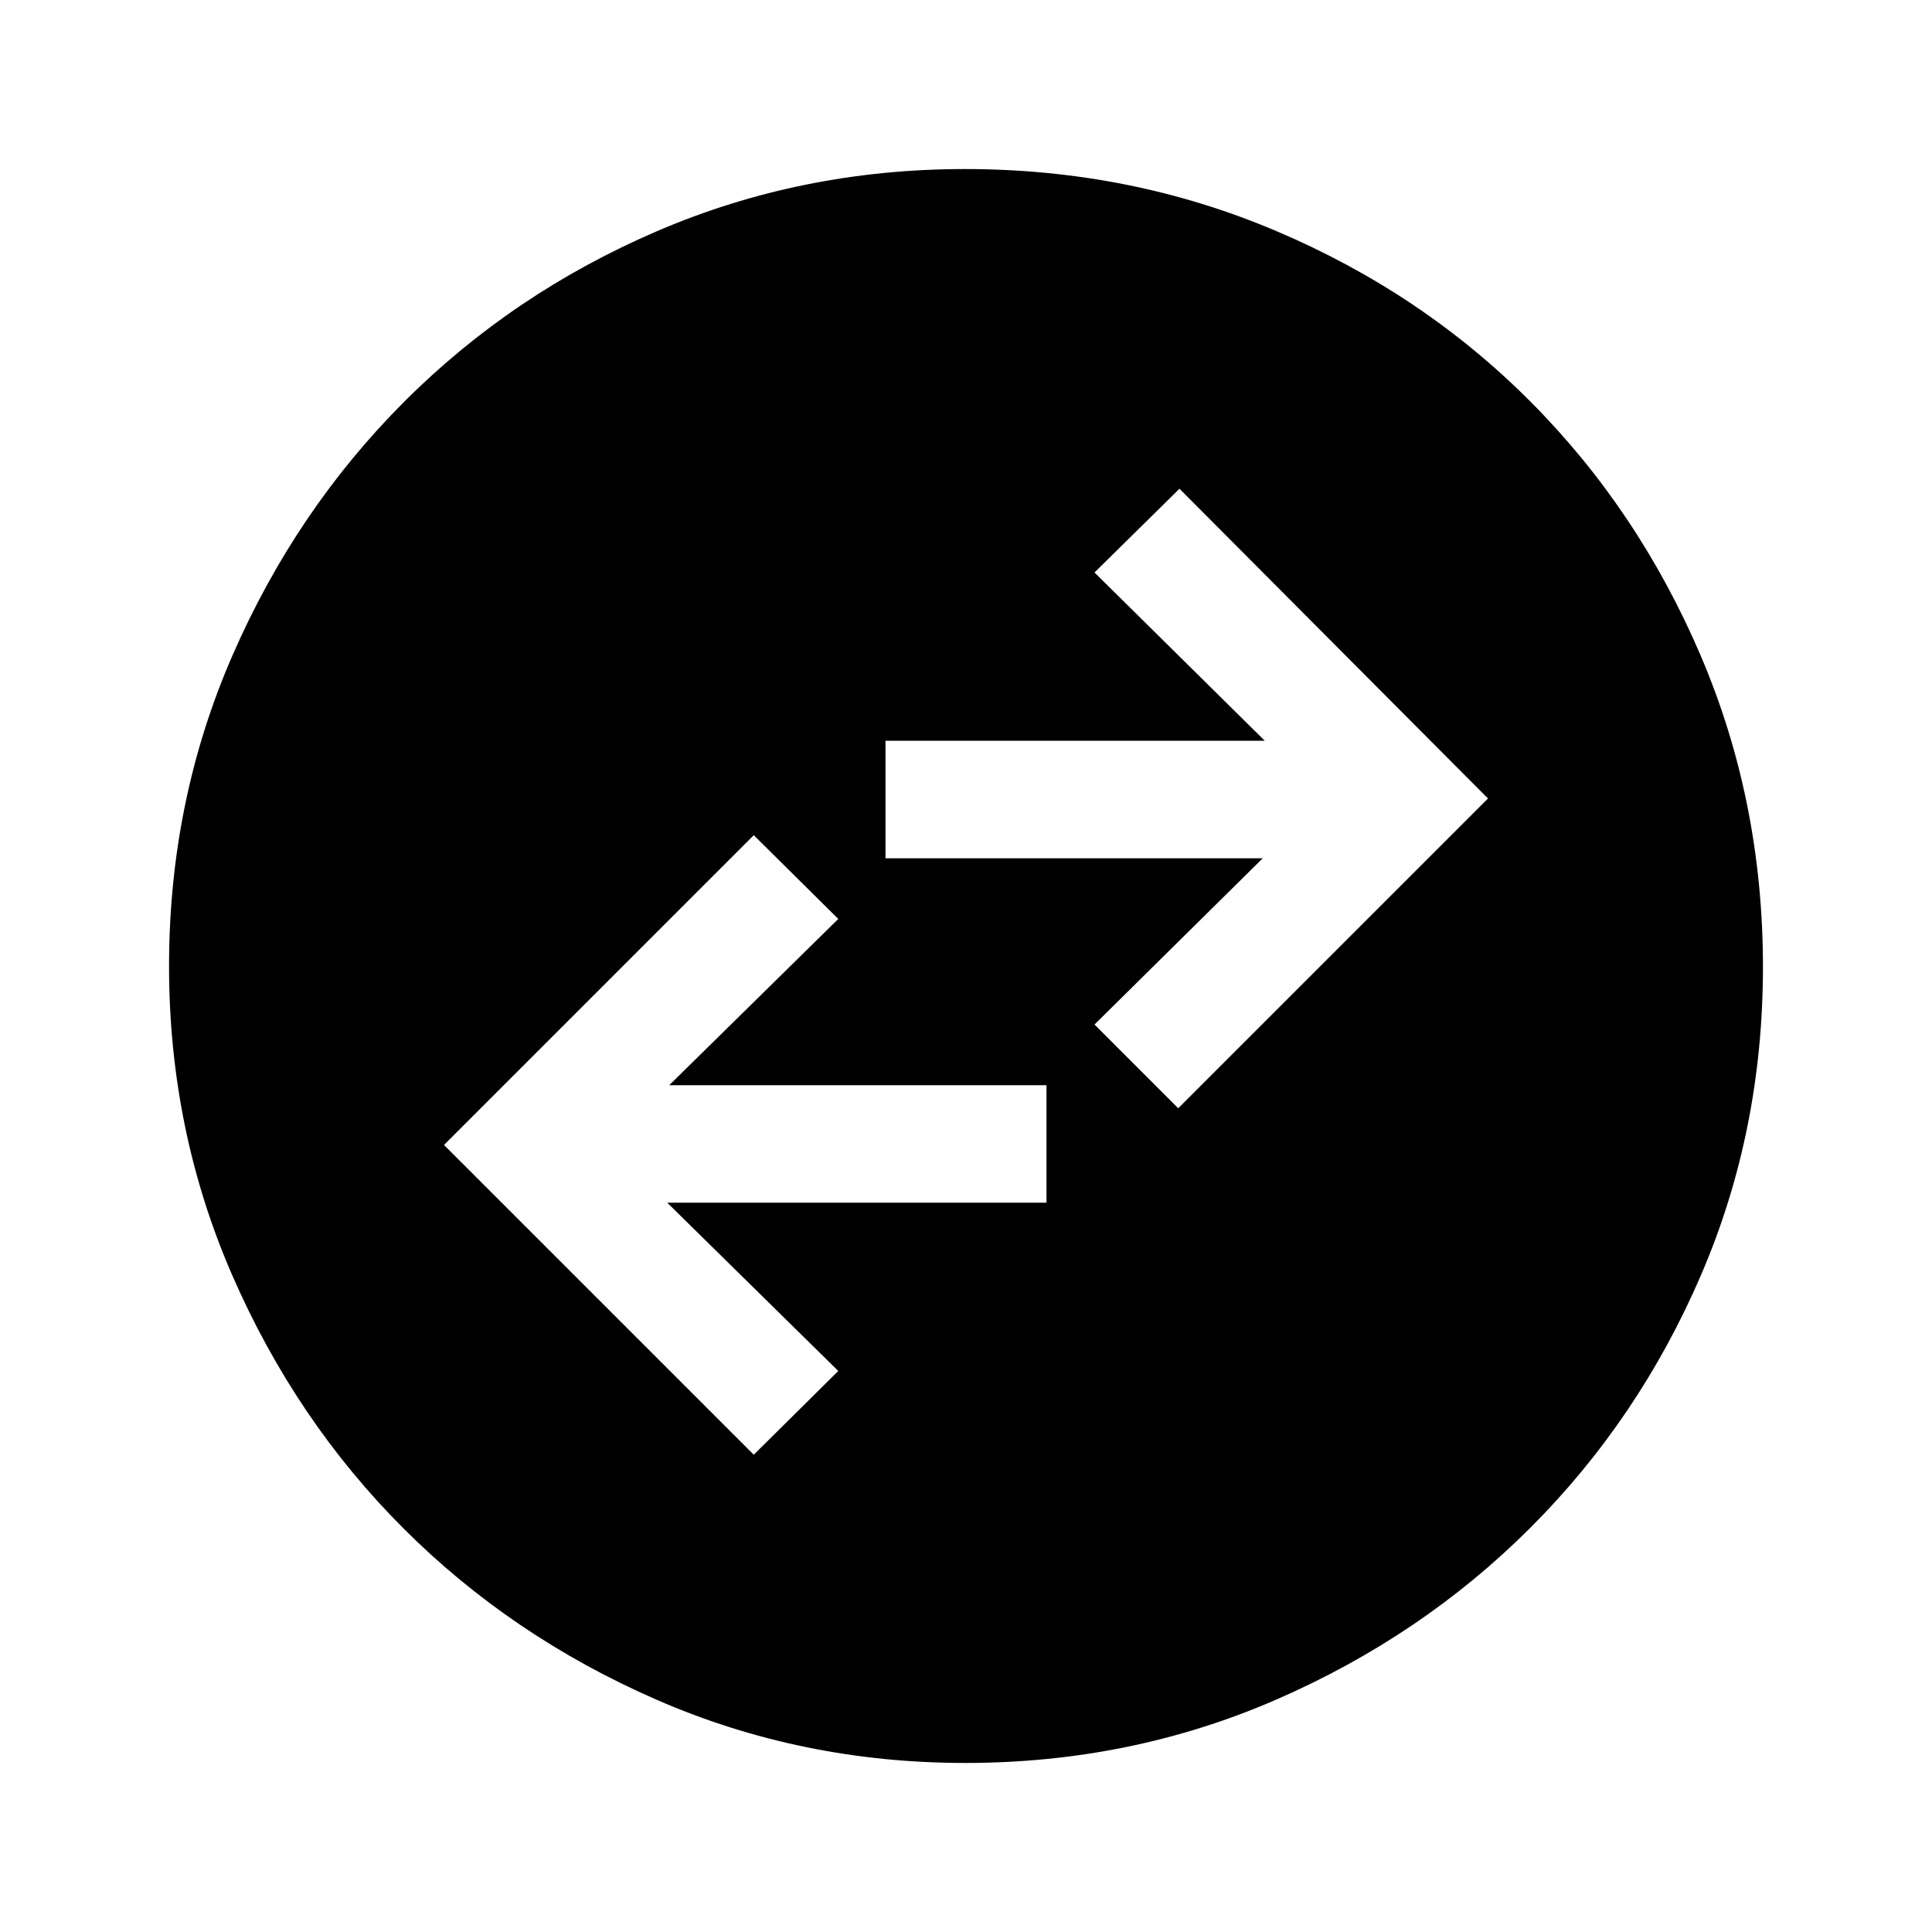 <svg xmlns="http://www.w3.org/2000/svg" height="48" viewBox="0 -960 960 960" width="48"><path d="m374.54-237.16 42-41.61-85-83.62H520v-58.38H332.54l84-82.61-42-41.62-153.92 153.92 153.92 153.92Zm210.92-172.15 153.92-153.92-153.3-153.92-42.23 41.61 84.61 83.62H440v58.38h187.46l-83.61 82.62 41.61 41.61ZM479.61-84q-81.4 0-153.42-31.44-72.02-31.44-125.65-85.05-53.63-53.61-85.09-125.73Q84-398.33 84-479.93q0-82.11 31.5-154.36 31.5-72.24 85.4-126.15 53.89-53.9 125.65-84.73Q398.3-876 479.49-876q82.17 0 154.72 30.82 72.55 30.81 126.24 84.71 53.68 53.89 84.62 126.27Q876-561.82 876-479.53q0 81.68-30.82 153.2-30.81 71.51-84.69 125.41-53.89 53.89-126.25 85.41Q561.88-84 479.61-84Z"/></svg>